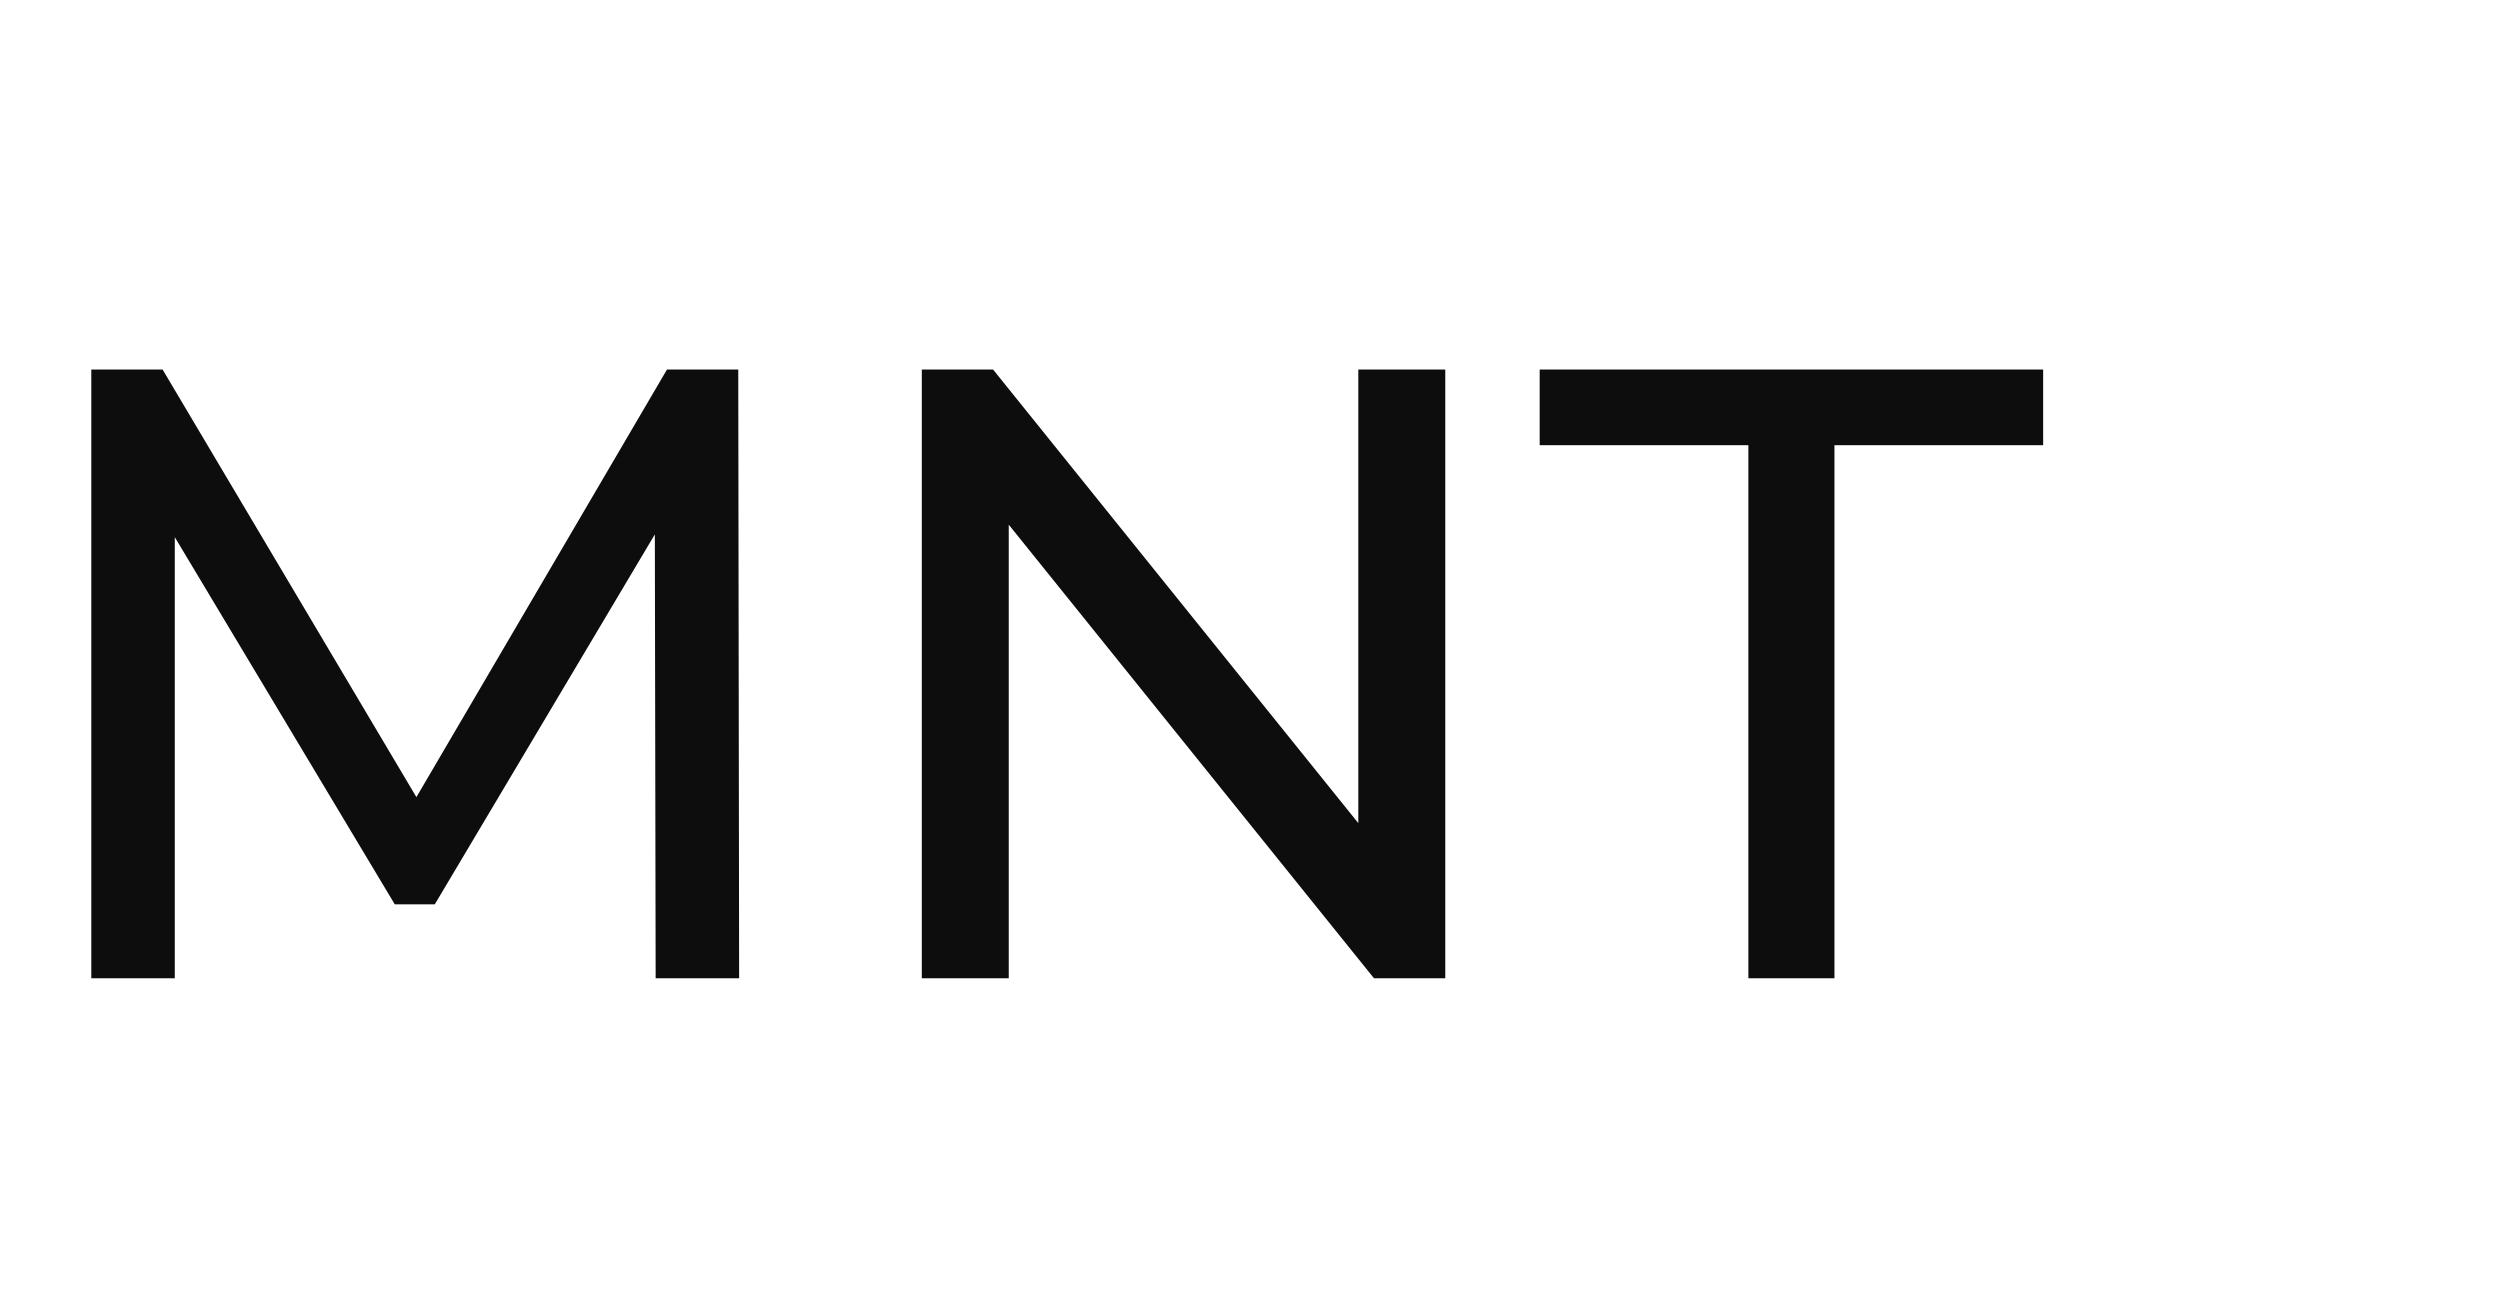<svg width="46" height="24" viewBox="0 0 46 24" fill="none" xmlns="http://www.w3.org/2000/svg">
<path d="M1.68 18V6.8H2.992L8.016 15.264H7.312L12.272 6.8H13.584L13.6 18H12.064L12.048 9.216H12.416L8 16.64H7.264L2.816 9.216H3.216V18H1.68ZM16.961 18V6.8H18.273L25.681 16H24.993V6.8H26.593V18H25.281L17.873 8.8H18.561V18H16.961ZM32.17 18V8.192H28.33V6.8H37.594V8.192H33.754V18H32.17Z" fill="#0D0D0D"/>
</svg>
